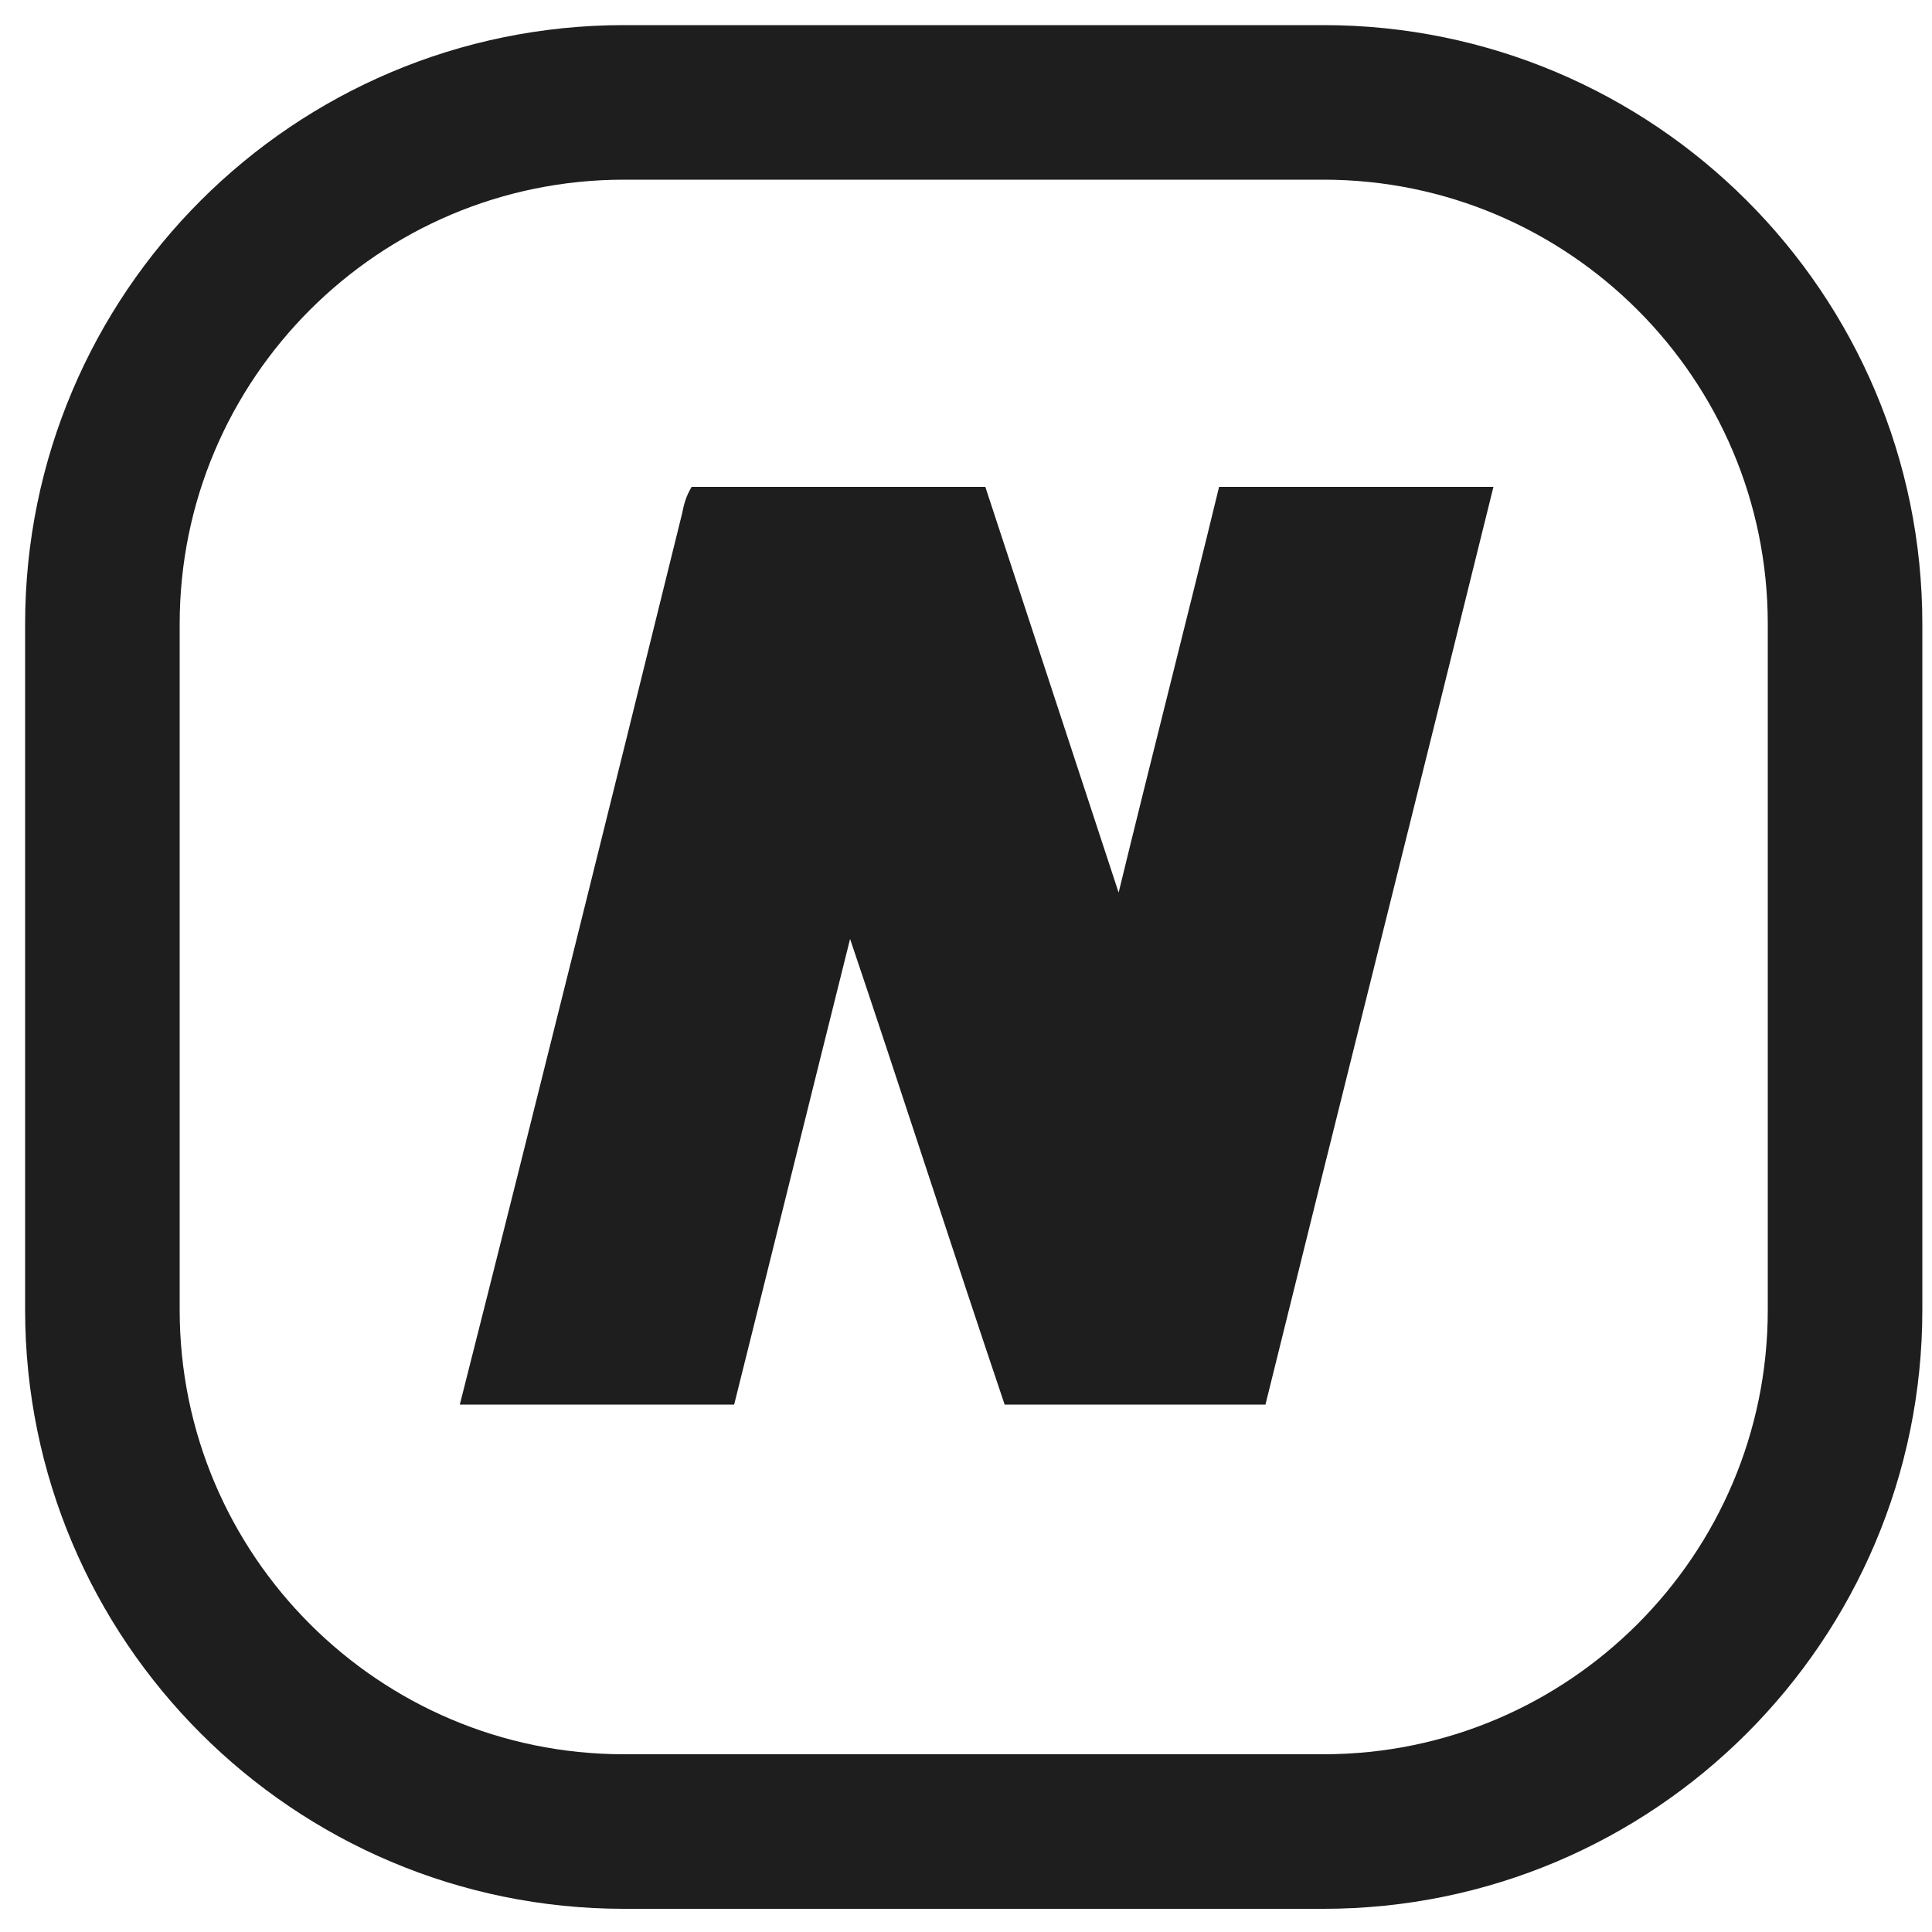 <?xml version="1.0" encoding="utf-8"?>
<!-- Generator: Adobe Illustrator 26.0.0, SVG Export Plug-In . SVG Version: 6.00 Build 0)  -->
<svg version="1.1"
	 id="svg5" xmlns:inkscape="http://www.inkscape.org/namespaces/inkscape" xmlns:sodipodi="http://sodipodi.sourceforge.net/DTD/sodipodi-0.dtd" xmlns:svg="http://www.w3.org/2000/svg"
	 xmlns="http://www.w3.org/2000/svg" xmlns:xlink="http://www.w3.org/1999/xlink" x="0px" y="0px" viewBox="0 0 100 100"
	 style="enable-background:new 0 0 100 100;" xml:space="preserve">
<style type="text/css">
	.st0{fill:none;stroke:#1e1e1e;stroke-width:8;stroke-miterlimit:10;}
	.st1{fill:#1e1e1e;}
</style>
<sodipodi:namedview  bordercolor="#666666" borderopacity="1.0" id="namedview7" inkscape:current-layer="layer1" inkscape:cx="-379.27539" inkscape:cy="854.34715" inkscape:document-units="px" inkscape:pagecheckerboard="0" inkscape:pageopacity="0.0" inkscape:pageshadow="2" inkscape:window-height="1001" inkscape:window-maximized="1" inkscape:window-width="1920" inkscape:window-x="-9" inkscape:window-y="-9" inkscape:zoom="0.25575084" pagecolor="#1e1e1e" showgrid="false" units="px" width="100px">
	</sodipodi:namedview>
<g id="layer1" inkscape:groupmode="layer" inkscape:label="闁搞儲鍎抽惇1">
	<path id="rect1440" class="st0" d="M32.3,5.3h36.2c14.9,0,27,12.1,27,27v35.5c0,14.9-12.1,27-27,27H32.3c-14.9,0-27-12.1-27-27
		V32.3C5.3,17.4,17.4,5.3,32.3,5.3z"/>
	<path id="text3748" class="st1" d="M35.3,26.6C31.5,42,27.7,57.3,23.8,72.7c4.7,0,9.5,0,14.2,0c2-8,4-16.1,6-24.1
		c2.7,8,5.3,16.1,8,24.1c4.5,0,9,0,13.5,0c3.9-15.8,7.9-31.7,11.8-47.5c-4.7,0-9.5,0-14.2,0c-1.7,7-3.5,14-5.2,21
		c-2.3-7-4.6-14-6.9-21c-5.1,0-10.2,0-15.2,0C35.5,25.7,35.4,26.1,35.3,26.6L35.3,26.6z"/>
</g>
</svg>
